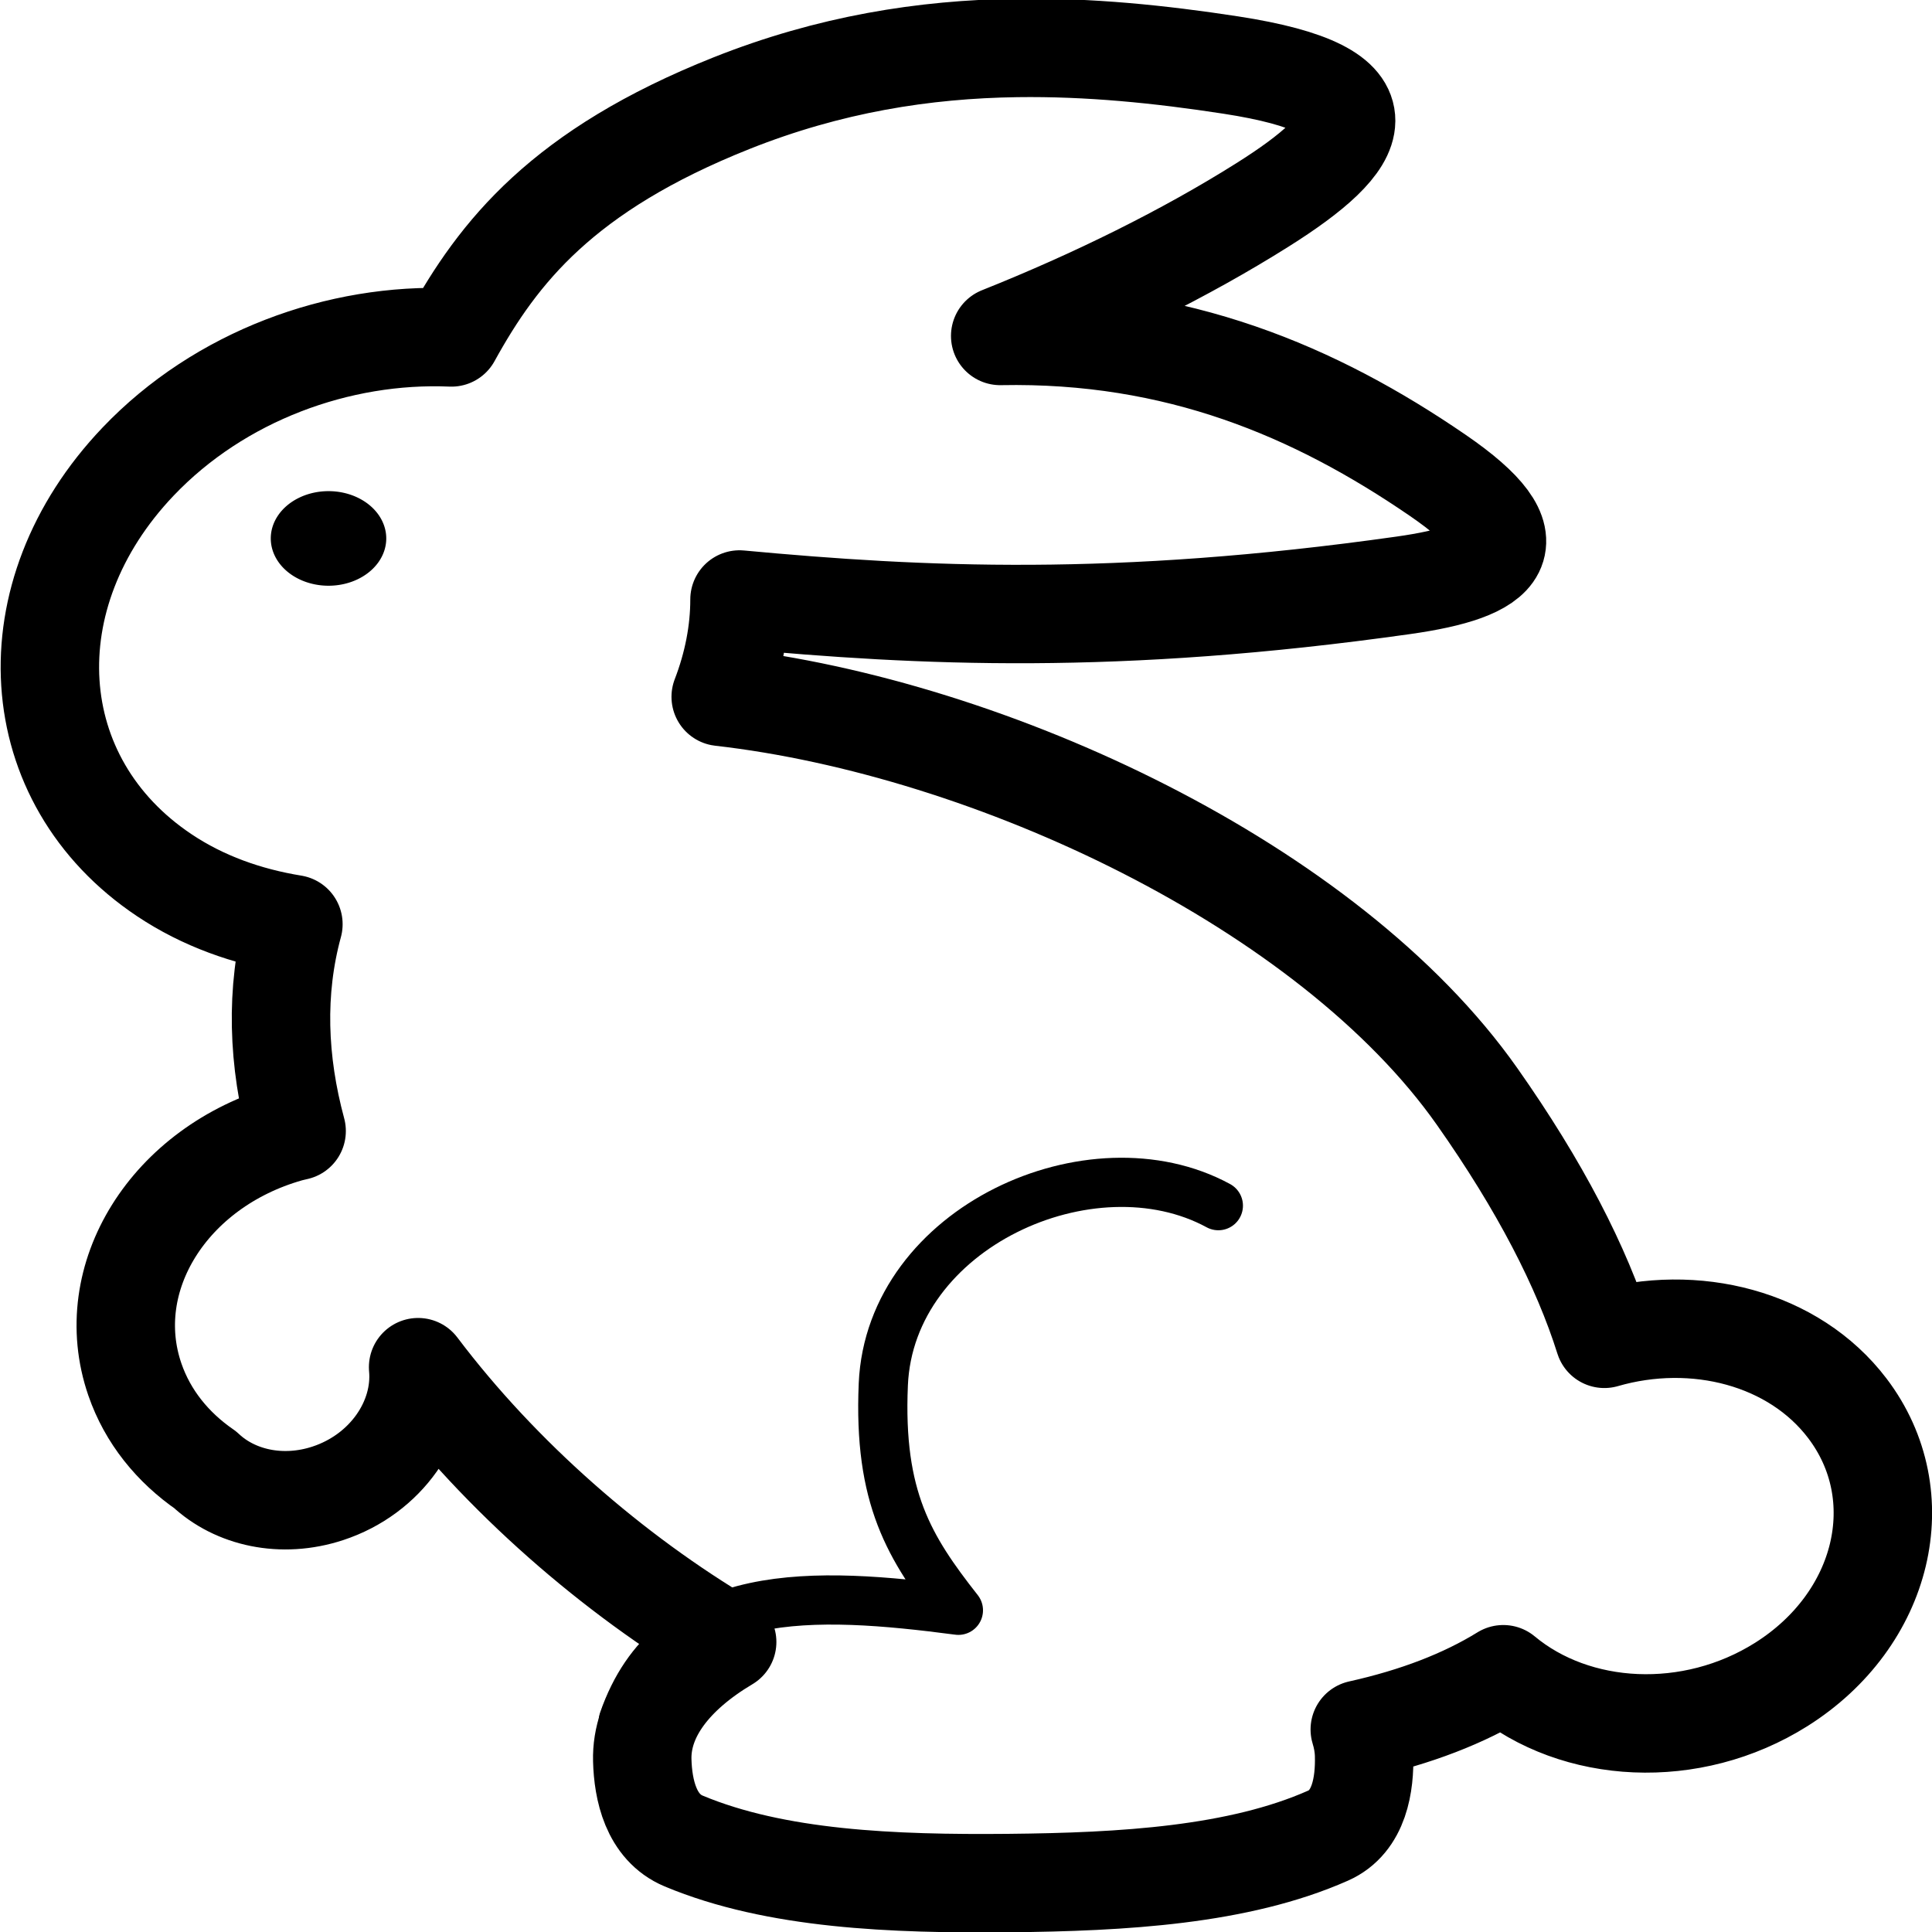 <?xml version="1.0" encoding="UTF-8" standalone="no"?>
<!-- Created with Inkscape (http://www.inkscape.org/) -->

<svg
   xmlns:dc="http://purl.org/dc/elements/1.1/"
   xmlns:cc="http://creativecommons.org/ns#"
   xmlns:rdf="http://www.w3.org/1999/02/22-rdf-syntax-ns#"
   xmlns:svg="http://www.w3.org/2000/svg"
   xmlns="http://www.w3.org/2000/svg"
   xmlns:sodipodi="http://sodipodi.sourceforge.net/DTD/sodipodi-0.dtd"
   xmlns:inkscape="http://www.inkscape.org/namespaces/inkscape"
   width="60"
   height="60"
   id="svg3253"
   sodipodi:version="0.32"
   inkscape:version="0.48.1 r9760"
   version="1.0"
   sodipodi:docname="animal.svg"
   inkscape:output_extension="org.inkscape.output.svg.inkscape">
  <defs
     id="defs3255">
    <inkscape:perspective
       sodipodi:type="inkscape:persp3d"
       inkscape:vp_x="0 : 526.18109 : 1"
       inkscape:vp_y="0 : 1000 : 0"
       inkscape:vp_z="744.09448 : 526.18109 : 1"
       inkscape:persp3d-origin="372.04724 : 350.78739 : 1"
       id="perspective3261" />
  </defs>
  <sodipodi:namedview
     id="base"
     pagecolor="#ffffff"
     bordercolor="#666666"
     borderopacity="1.0"
     gridtolerance="10000"
     guidetolerance="10"
     objecttolerance="10"
     inkscape:pageopacity="0.0"
     inkscape:pageshadow="2"
     inkscape:zoom="10.566667"
     inkscape:cx="30"
     inkscape:cy="30"
     inkscape:document-units="px"
     inkscape:current-layer="layer1"
     showgrid="true"
     inkscape:snap-global="false"
     inkscape:window-width="1341"
     inkscape:window-height="851"
     inkscape:window-x="-4"
     inkscape:window-y="0"
     inkscape:window-maximized="0">
    <inkscape:grid
       type="xygrid"
       id="grid3263"
       visible="true"
       enabled="true" />
  </sodipodi:namedview>
  <g
     inkscape:label="Layer 1"
     inkscape:groupmode="layer"
     id="layer1">
    <path
       style="fill:none;stroke:#000000;stroke-width:3.057;stroke-linecap:round;stroke-linejoin:round;stroke-miterlimit:4;stroke-opacity:1;stroke-dasharray:none;stroke-dashoffset:0;marker:none;visibility:visible;display:inline;overflow:visible;enable-background:accumulate"
       d="m 31.579,1.489 c -2.882,0.04 -5.821,0.505 -8.863,1.716 -5.244,2.087 -7.24,4.629 -8.697,7.274 -3.492,-0.149 -7.194,1.193 -9.731,3.857 -3.95,4.147 -3.585,9.907 0.818,12.847 1.197,0.799 2.563,1.284 4.006,1.519 -0.568,2.08 -0.486,4.255 0.1,6.423 -0.085,0.021 -0.166,0.037 -0.25,0.061 -3.716,1.058 -5.86,4.498 -4.774,7.653 0.399,1.159 1.177,2.112 2.187,2.809 0.924,0.87 2.379,1.198 3.806,0.729 1.81,-0.595 2.954,-2.265 2.804,-3.918 2.584,3.423 6.062,6.437 9.598,8.534 -1.673,0.995 -2.674,2.281 -2.637,3.675 0.024,0.909 0.267,2.079 1.285,2.506 2.861,1.197 6.502,1.34 10.099,1.306 3.549,-0.034 7.136,-0.241 9.915,-1.473 0.979,-0.434 1.142,-1.604 1.118,-2.506 -0.007,-0.267 -0.054,-0.533 -0.134,-0.79 1.739,-0.386 3.237,-0.962 4.457,-1.716 2.25,1.876 5.842,2.073 8.63,0.319 3.202,-2.016 4.121,-5.861 2.053,-8.58 -1.66,-2.183 -4.736,-2.969 -7.545,-2.156 -0.703,-2.233 -1.992,-4.743 -3.956,-7.532 -4.596,-6.525 -15.078,-11.45 -23.486,-12.406 0.384,-0.998 0.584,-2.022 0.584,-3.022 5.652,0.525 11.686,0.822 20.615,-0.44 3.078,-0.435 4.144,-1.308 1.068,-3.417 -3.806,-2.61 -8.094,-4.435 -13.587,-4.328 C 34.008,9.257 36.822,7.866 39.208,6.363 42.319,4.404 43.351,2.809 38.223,2.02 36.018,1.681 33.821,1.458 31.579,1.489 z"
       id="path3912"
       inkscape:connector-curvature="0" />
    <path
       sodipodi:type="arc"
       style="fill:#000000;fill-opacity:1;fill-rule:evenodd;stroke:none;stroke-width:6;marker:none;visibility:visible;display:inline;overflow:visible;enable-background:accumulate"
       id="path3927"
       sodipodi:cx="26.195747"
       sodipodi:cy="37.154488"
       sodipodi:rx="1.6792146"
       sodipodi:ry="1.5112932"
       d="m 27.875,37.154 a 1.679,1.511 0 1 1 -3.358,0 1.679,1.511 0 1 1 3.358,0 z"
       transform="matrix(1.068,0,0,0.972,-17.775,-19.392)" />
    <path
       style="fill:none;stroke:#000000;stroke-width:1.528;stroke-linecap:round;stroke-linejoin:round;stroke-miterlimit:4;stroke-opacity:1;stroke-dasharray:none"
       d="m 19.359,53.436 c 1.464,-4.246 5.948,-4.012 10.405,-3.427 -1.521,-1.935 -2.485,-3.491 -2.332,-7.017 0.212,-4.882 6.476,-7.684 10.405,-5.549"
       id="path3929"
       sodipodi:nodetypes="ccsc"
       inkscape:connector-curvature="0" />
  </g>
</svg>
